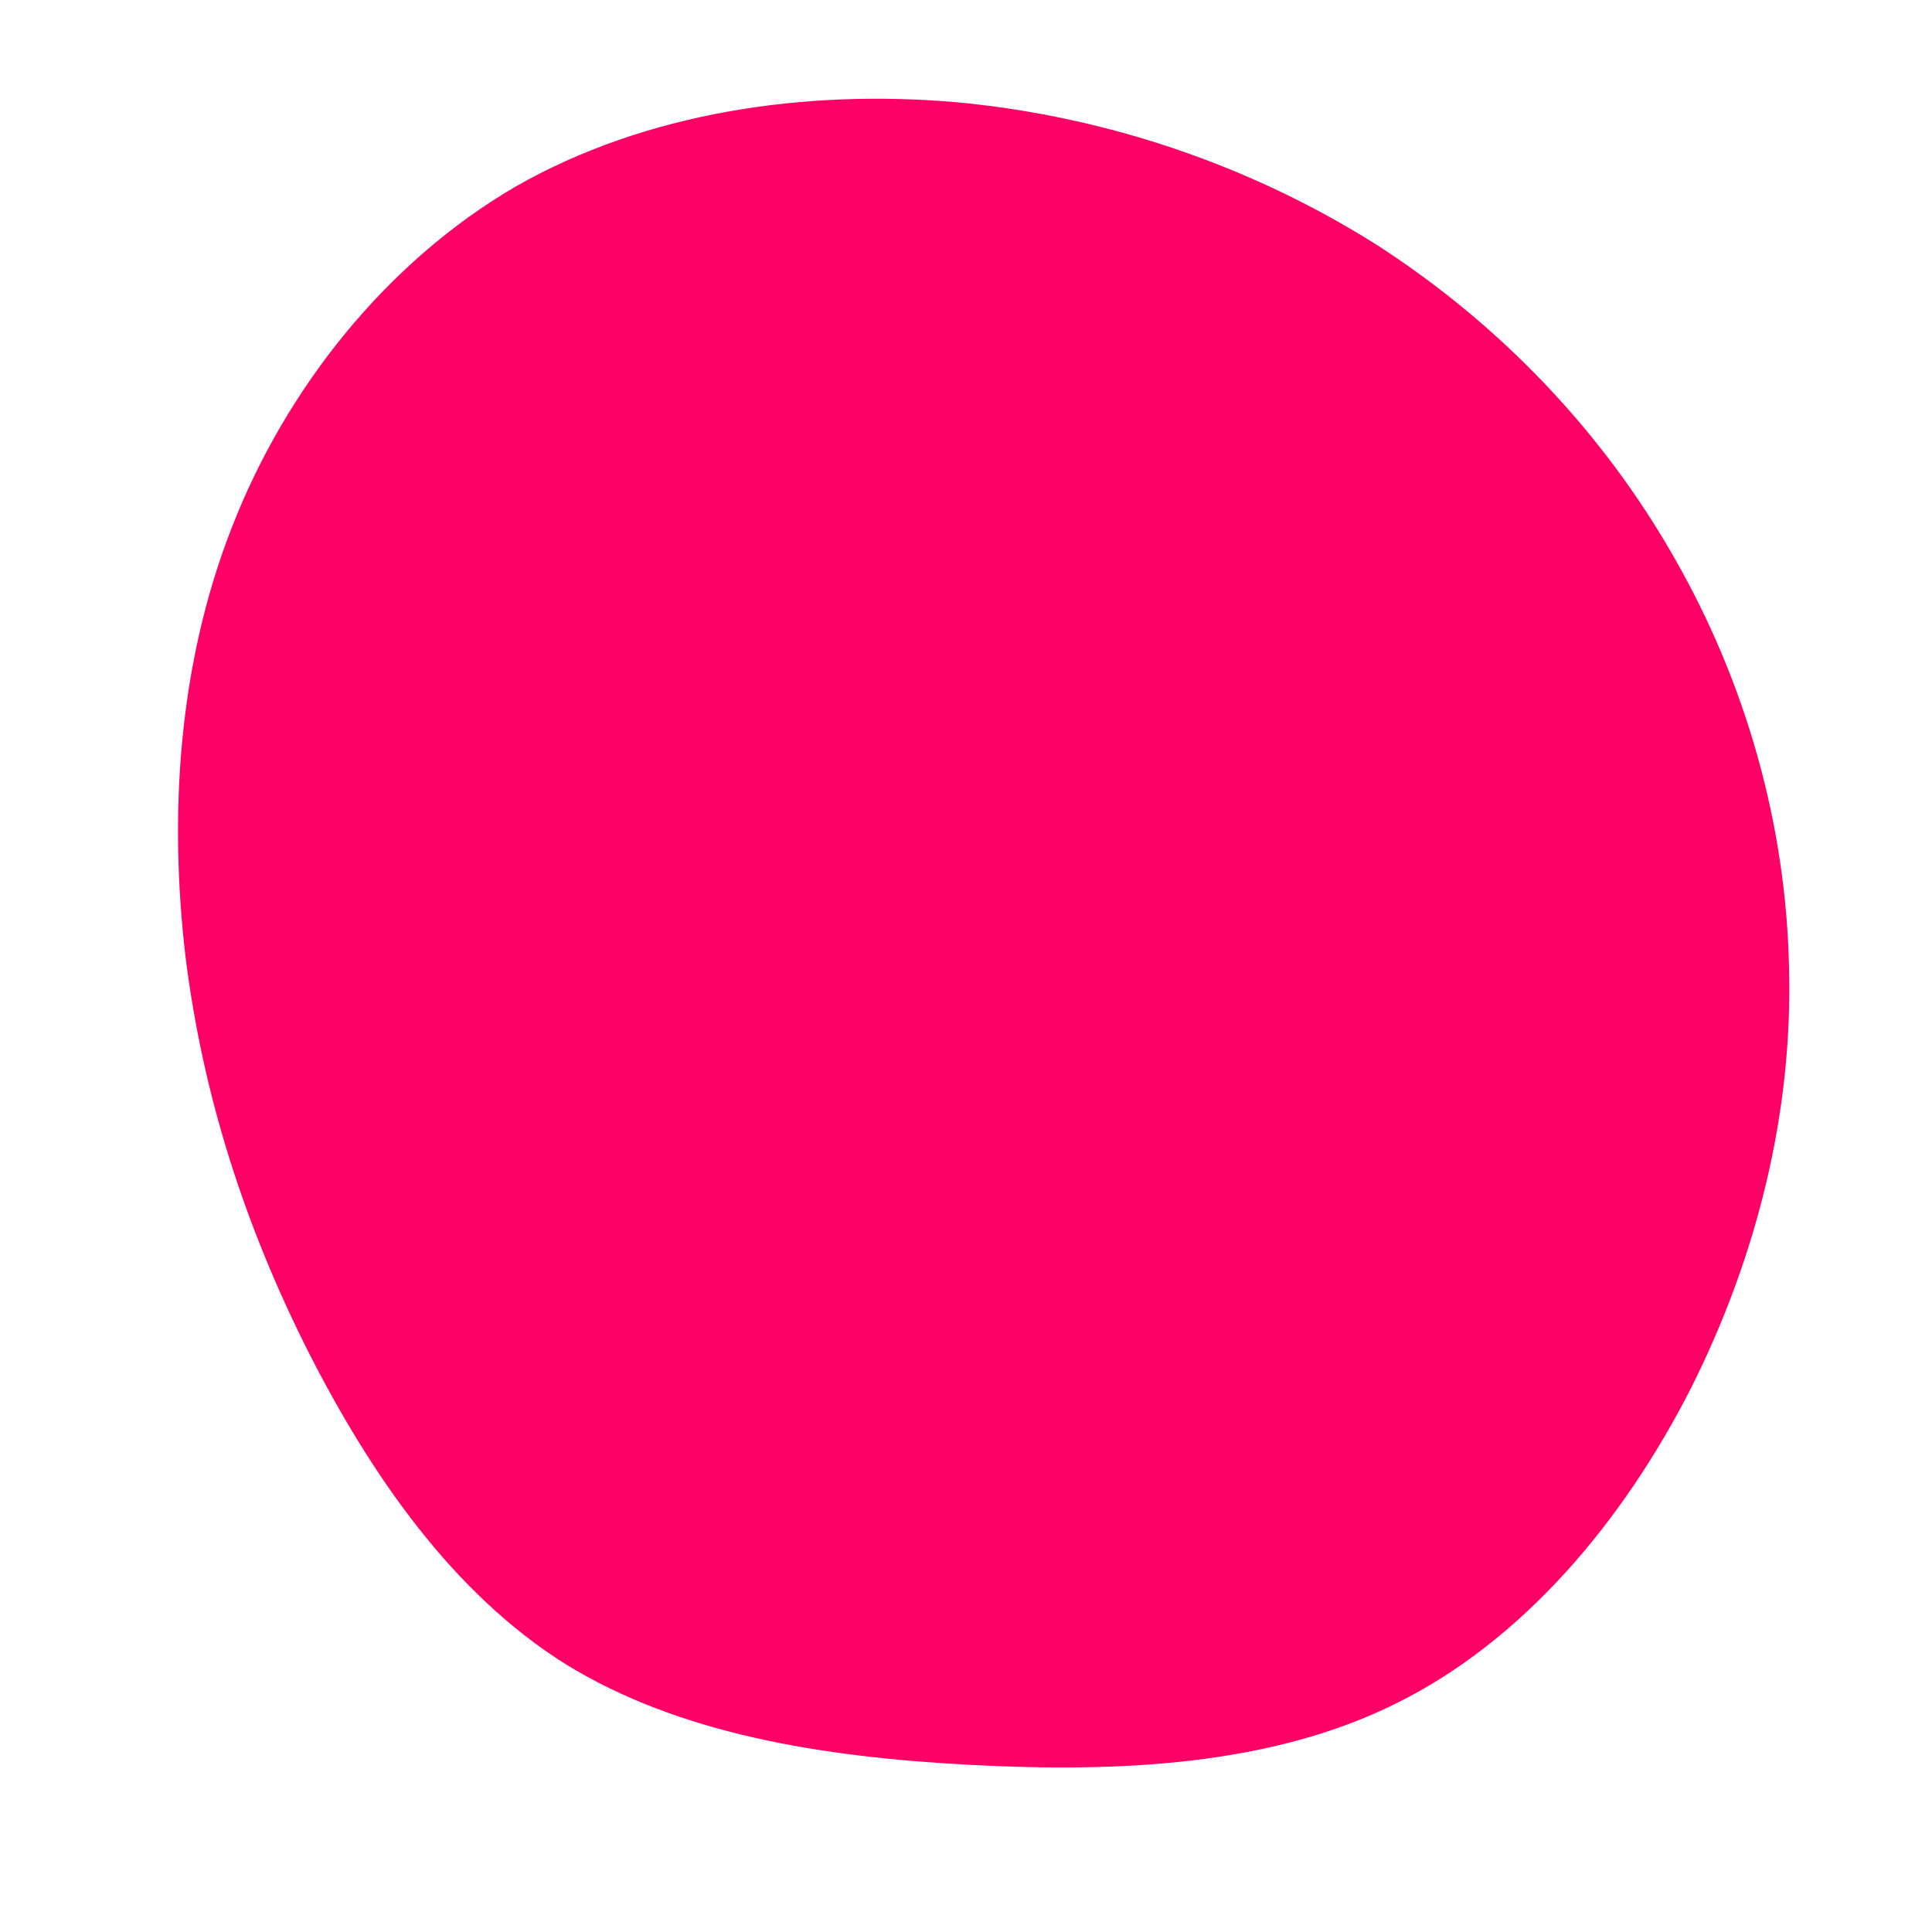 <?xml version="1.0" standalone="no"?>
<svg viewBox="0 0 200 200" xmlns="http://www.w3.org/2000/svg">
  <path fill="#FF0066" d="M42.6,-74.6C55.3,-66.4,65.9,-55.3,73.3,-42.3C80.7,-29.4,84.9,-14.7,85.2,0.2C85.6,15.1,81.9,30.1,75,43.8C68,57.5,57.7,69.8,44.6,76.3C31.6,82.8,15.8,83.5,0.5,82.7C-14.9,81.9,-29.7,79.5,-41.4,72.3C-53.1,65,-61.6,52.7,-68.1,39.9C-74.6,27,-79,13.5,-80.8,-1C-82.5,-15.5,-81.6,-31.1,-76,-45.4C-70.4,-59.8,-60,-72.9,-46.6,-80.7C-33.1,-88.4,-16.6,-90.8,-0.8,-89.4C14.9,-87.9,29.8,-82.7,42.6,-74.6Z" transform="translate(100 100)" />
</svg>
